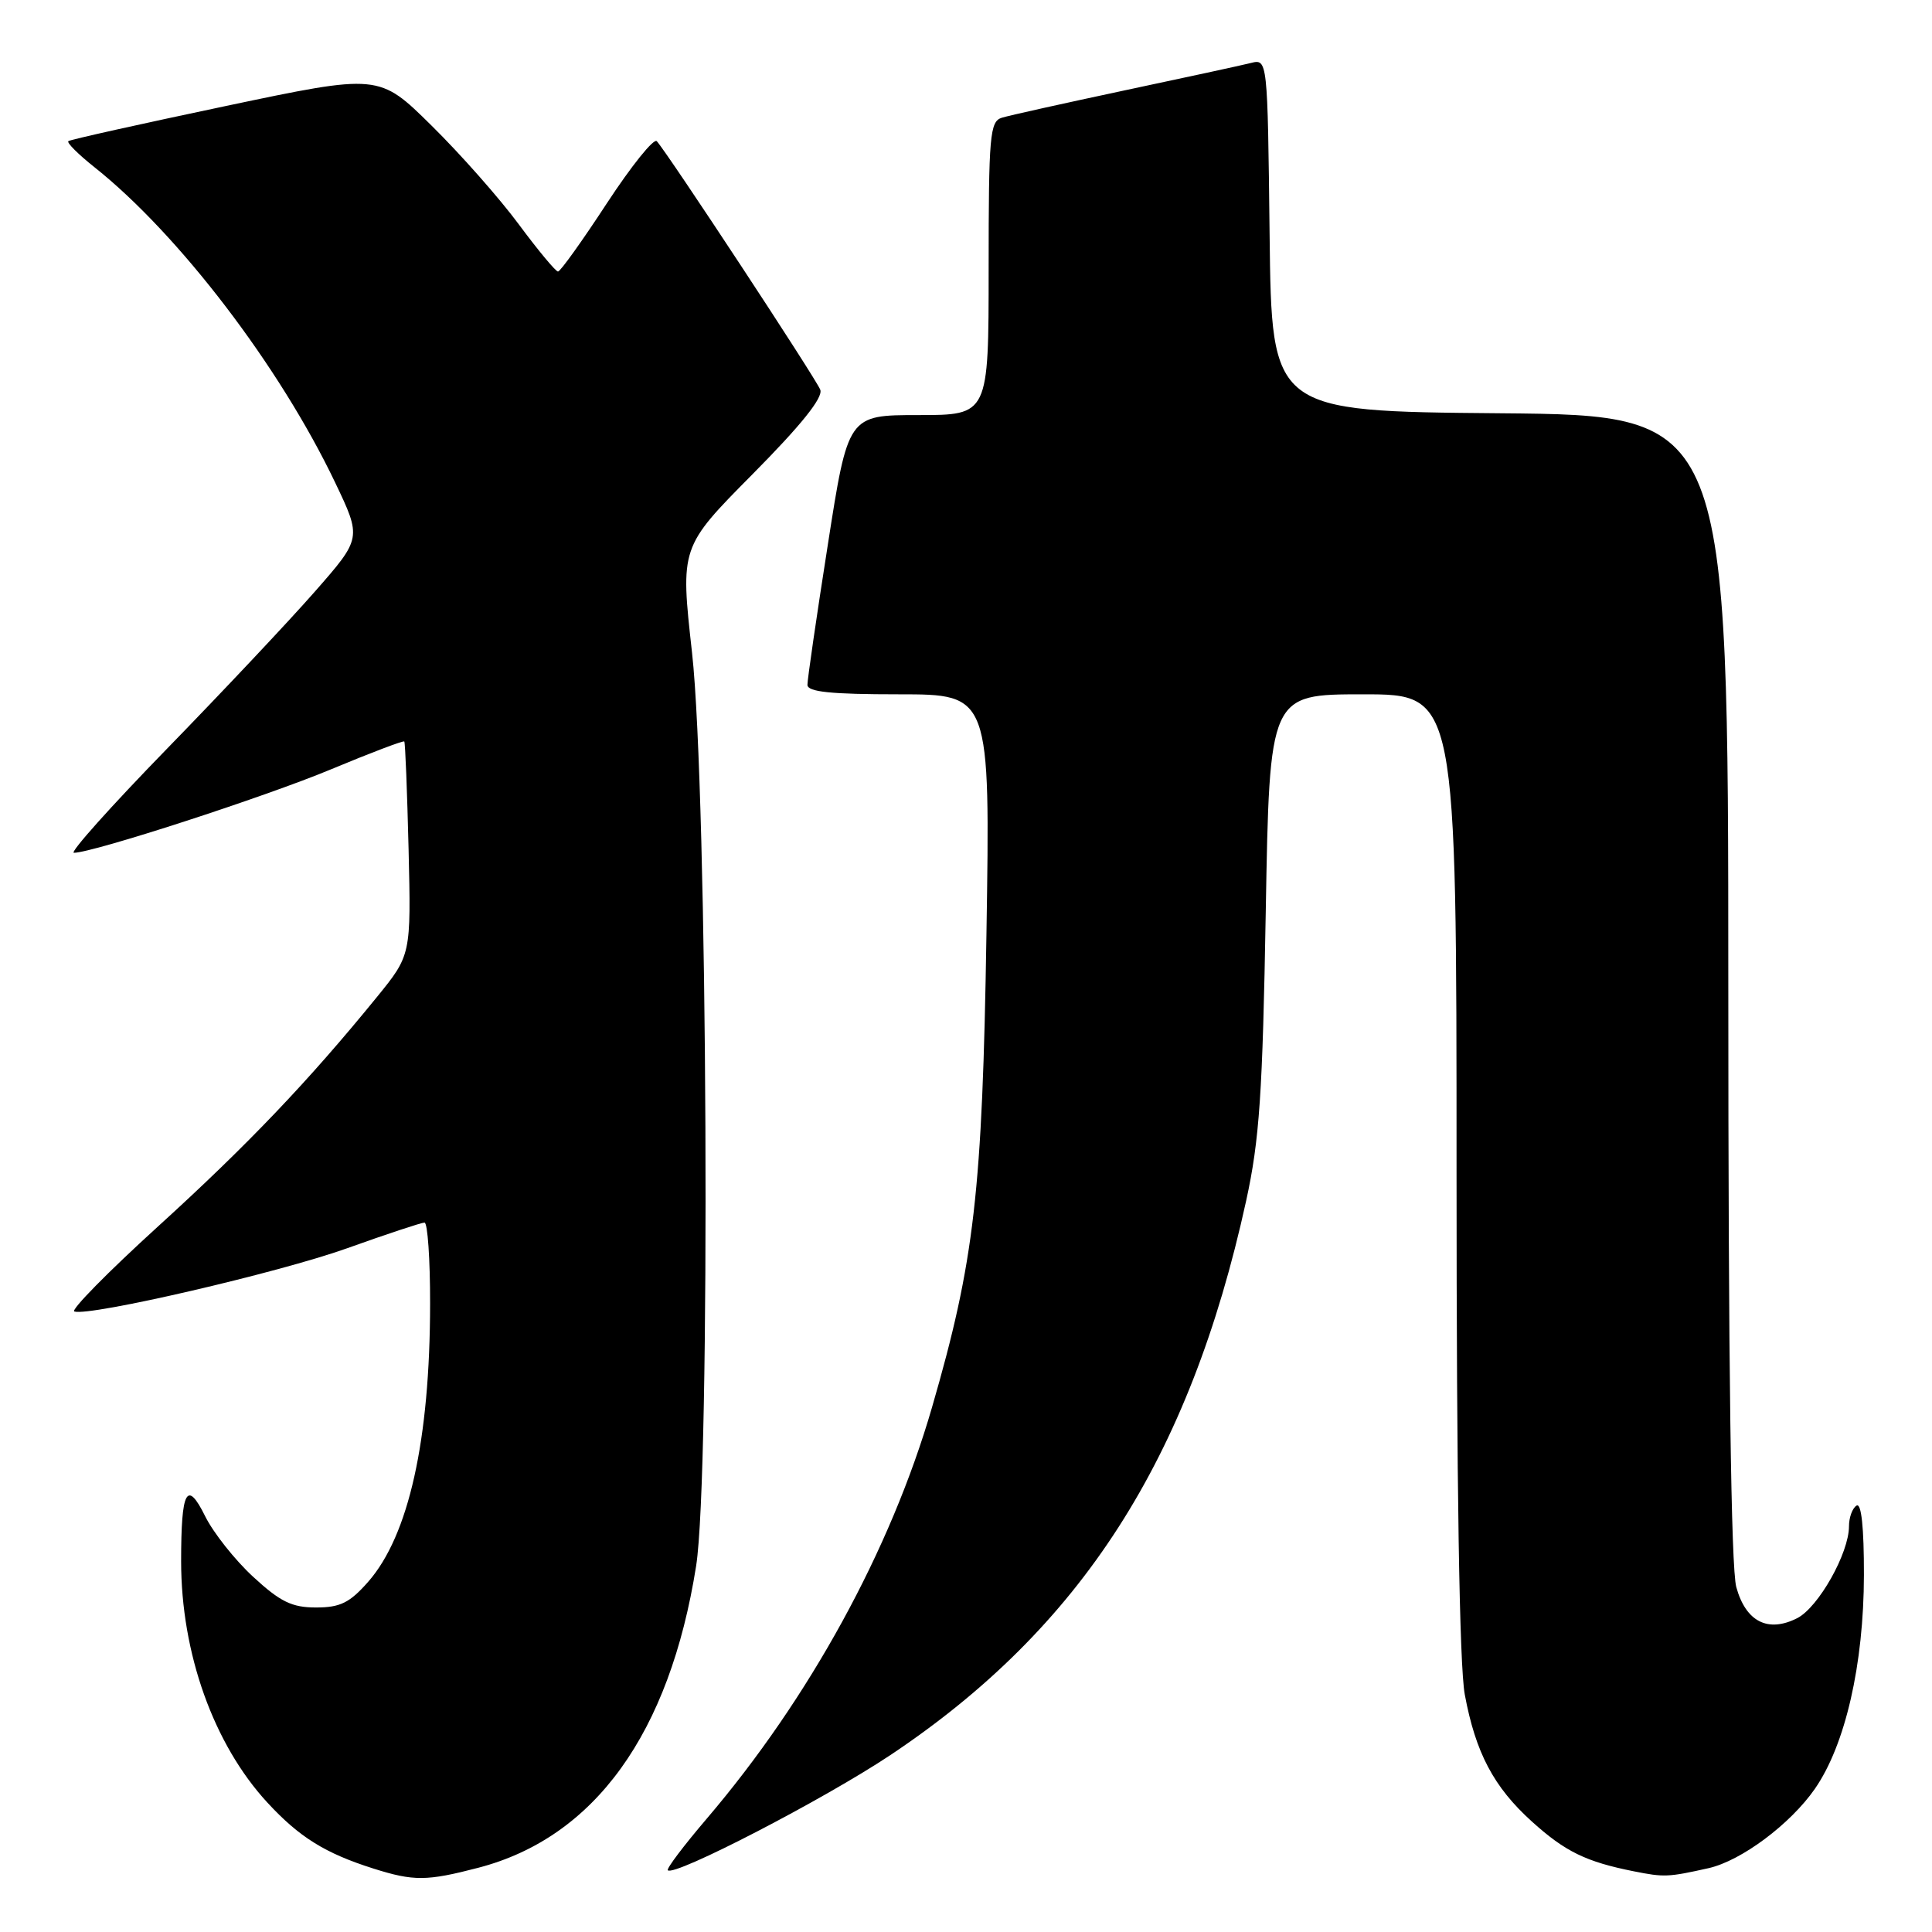 <?xml version="1.0" encoding="UTF-8" standalone="no"?>
<!DOCTYPE svg PUBLIC "-//W3C//DTD SVG 1.1//EN" "http://www.w3.org/Graphics/SVG/1.1/DTD/svg11.dtd" >
<svg xmlns="http://www.w3.org/2000/svg" xmlns:xlink="http://www.w3.org/1999/xlink" version="1.1" viewBox="0 0 256 256">
 <g >
 <path fill="currentColor"
d=" M 63.37 247.49 C 78.79 243.48 88.73 229.70 92.24 207.50 C 94.17 195.27 93.77 105.03 91.70 86.50 C 90.14 72.50 90.14 72.50 99.71 62.84 C 106.16 56.33 109.09 52.68 108.69 51.64 C 108.13 50.17 88.51 20.35 87.03 18.71 C 86.64 18.27 83.66 21.98 80.41 26.94 C 77.16 31.91 74.25 35.98 73.94 35.98 C 73.64 35.99 71.31 33.19 68.76 29.75 C 66.22 26.31 61.01 20.41 57.18 16.64 C 50.22 9.77 50.22 9.77 29.86 14.06 C 18.66 16.42 9.30 18.50 9.06 18.70 C 8.81 18.90 10.39 20.47 12.56 22.19 C 23.72 31.08 37.05 48.54 44.39 63.90 C 47.93 71.31 47.93 71.31 41.72 78.39 C 38.30 82.29 29.47 91.67 22.10 99.24 C 14.73 106.81 9.19 113.00 9.79 113.00 C 12.28 113.00 35.18 105.57 43.91 101.92 C 49.09 99.76 53.44 98.11 53.57 98.25 C 53.70 98.39 53.95 104.81 54.14 112.53 C 54.47 126.55 54.47 126.55 49.92 132.14 C 40.82 143.32 32.75 151.77 20.95 162.50 C 14.32 168.53 9.32 173.61 9.85 173.78 C 11.86 174.45 36.90 168.65 45.97 165.41 C 51.21 163.53 55.84 162.00 56.25 162.00 C 56.66 162.00 57.00 166.84 56.99 172.75 C 56.98 190.82 54.16 203.47 48.79 209.59 C 46.34 212.38 45.08 213.00 41.87 213.00 C 38.68 213.00 37.14 212.25 33.55 208.94 C 31.13 206.71 28.27 203.10 27.19 200.92 C 24.76 196.01 24.00 197.43 24.00 206.87 C 24.00 219.07 28.30 231.11 35.41 238.83 C 39.66 243.44 43.08 245.57 49.50 247.60 C 54.82 249.28 56.54 249.27 63.37 247.49 Z  M 226.40 247.54 C 230.73 246.56 237.23 241.71 240.48 237.03 C 244.52 231.21 246.96 220.54 246.98 208.69 C 246.99 202.40 246.64 199.10 246.00 199.50 C 245.45 199.84 245.00 201.07 245.00 202.24 C 245.00 205.80 240.96 212.97 238.15 214.41 C 234.28 216.38 231.34 214.90 230.07 210.31 C 229.37 207.79 229.01 180.88 229.01 130.76 C 229.00 55.03 229.00 55.03 198.75 54.76 C 168.50 54.50 168.50 54.50 168.23 31.15 C 167.96 7.79 167.96 7.79 165.73 8.35 C 164.50 8.66 156.97 10.29 149.00 11.98 C 141.03 13.68 133.71 15.30 132.75 15.60 C 131.16 16.09 131.00 17.93 131.00 35.57 C 131.00 55.00 131.00 55.00 121.69 55.00 C 112.37 55.00 112.37 55.00 109.68 72.25 C 108.19 81.74 106.98 90.06 106.99 90.75 C 107.00 91.68 110.09 92.00 119.10 92.00 C 131.21 92.00 131.21 92.00 130.71 123.75 C 130.17 157.97 129.12 167.09 123.49 186.50 C 118.01 205.40 107.23 225.06 93.65 240.98 C 90.61 244.54 88.28 247.62 88.49 247.82 C 89.35 248.69 109.16 238.43 117.96 232.57 C 143.26 215.70 157.63 193.32 165.12 159.12 C 166.89 151.01 167.30 144.99 167.72 120.75 C 168.22 92.00 168.22 92.00 180.61 92.00 C 193.00 92.00 193.00 92.00 193.00 155.32 C 193.00 196.78 193.38 220.67 194.09 224.53 C 195.52 232.24 197.92 236.79 202.98 241.36 C 207.39 245.35 210.16 246.70 216.50 247.96 C 220.51 248.76 221.03 248.74 226.40 247.54 Z "/>
</g>
</svg>